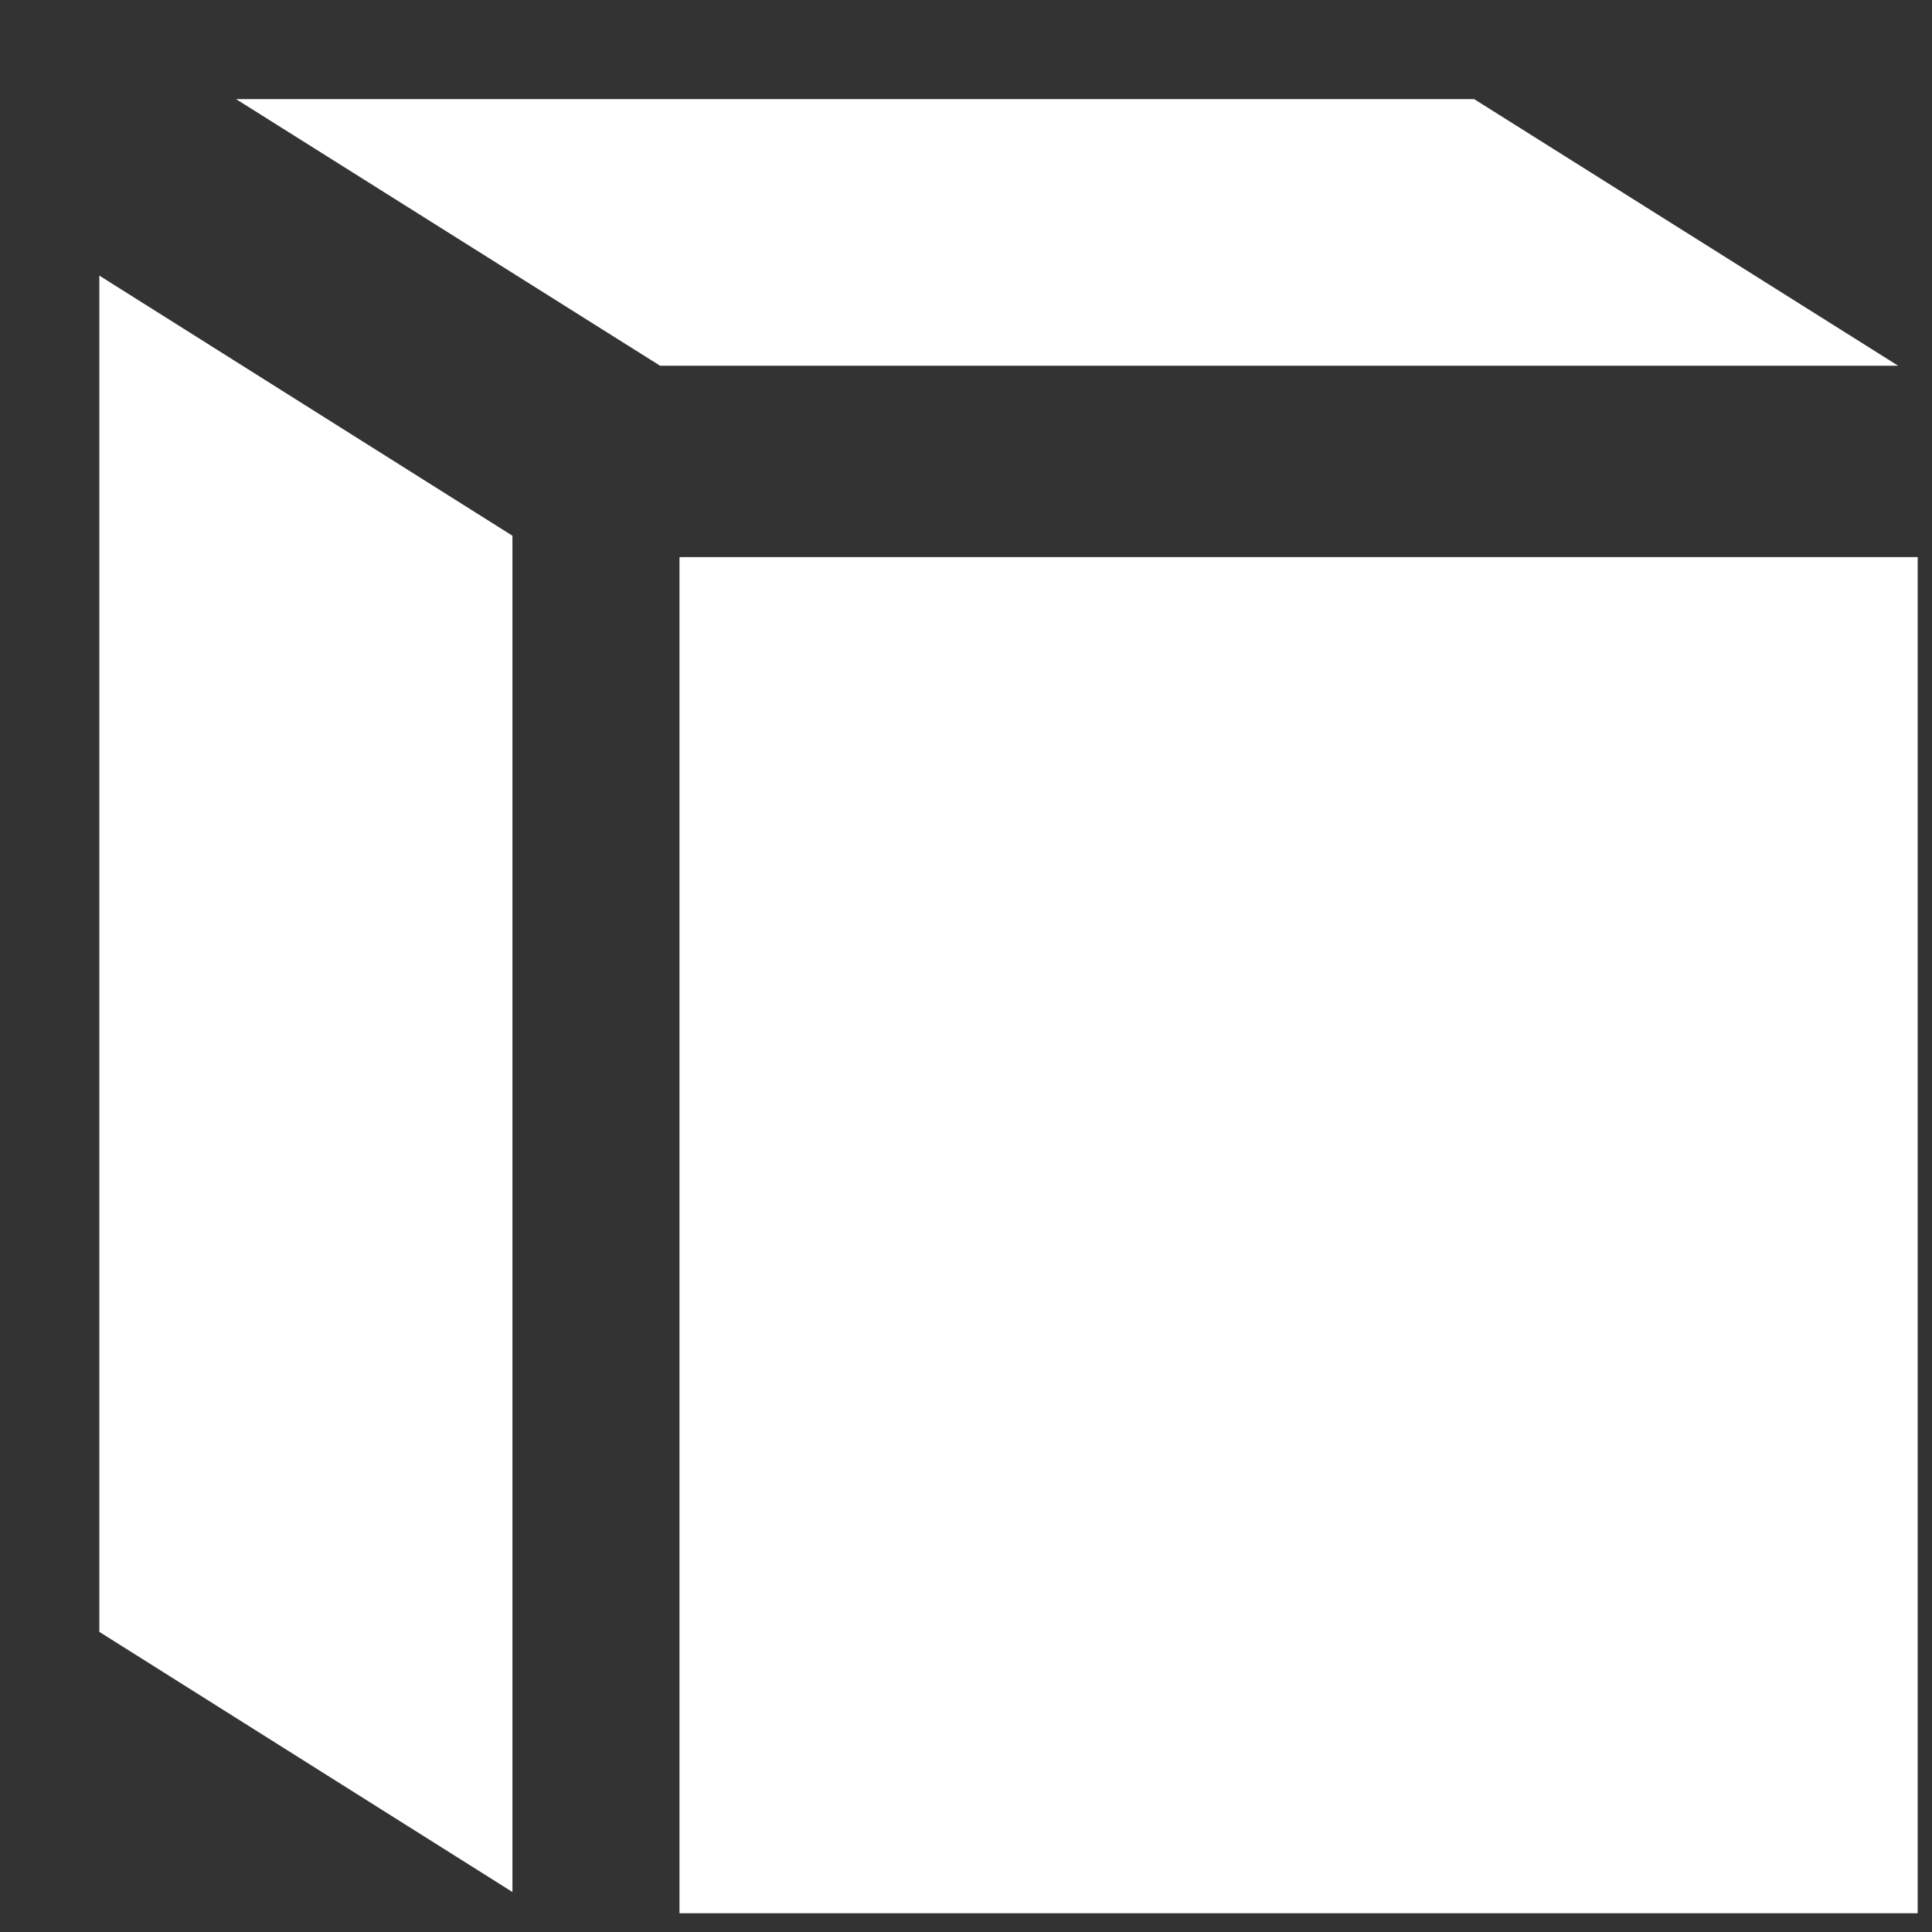 <svg xmlns="http://www.w3.org/2000/svg" xmlns:xlink="http://www.w3.org/1999/xlink" width="17" height="17" version="1.1" viewBox="0 0 17 17"><rect x="0" y="0" width="17" height="17" fill="#333333" stroke="none"/><title>3D</title><desc>Created with Sketch.</desc><g id="Welcome" fill="none" fill-rule="evenodd" stroke="none" stroke-width="1"><g id="Map" fill="#fff" transform="translate(-676, -618)"><g id="Group" transform="translate(667, 609)"><path id="3D" d="M14.979,13.902 L25.874,13.902 L25.874,25.835 L14.979,25.835 L14.979,13.902 Z M25.702,12.218 L14.808,12.218 L11.077,9.872 L21.971,9.872 L25.702,12.218 Z M13.509,25.648 L9.874,23.359 L9.874,11.425 L13.509,13.714 L13.509,25.648 Z"/></g></g></g></svg>